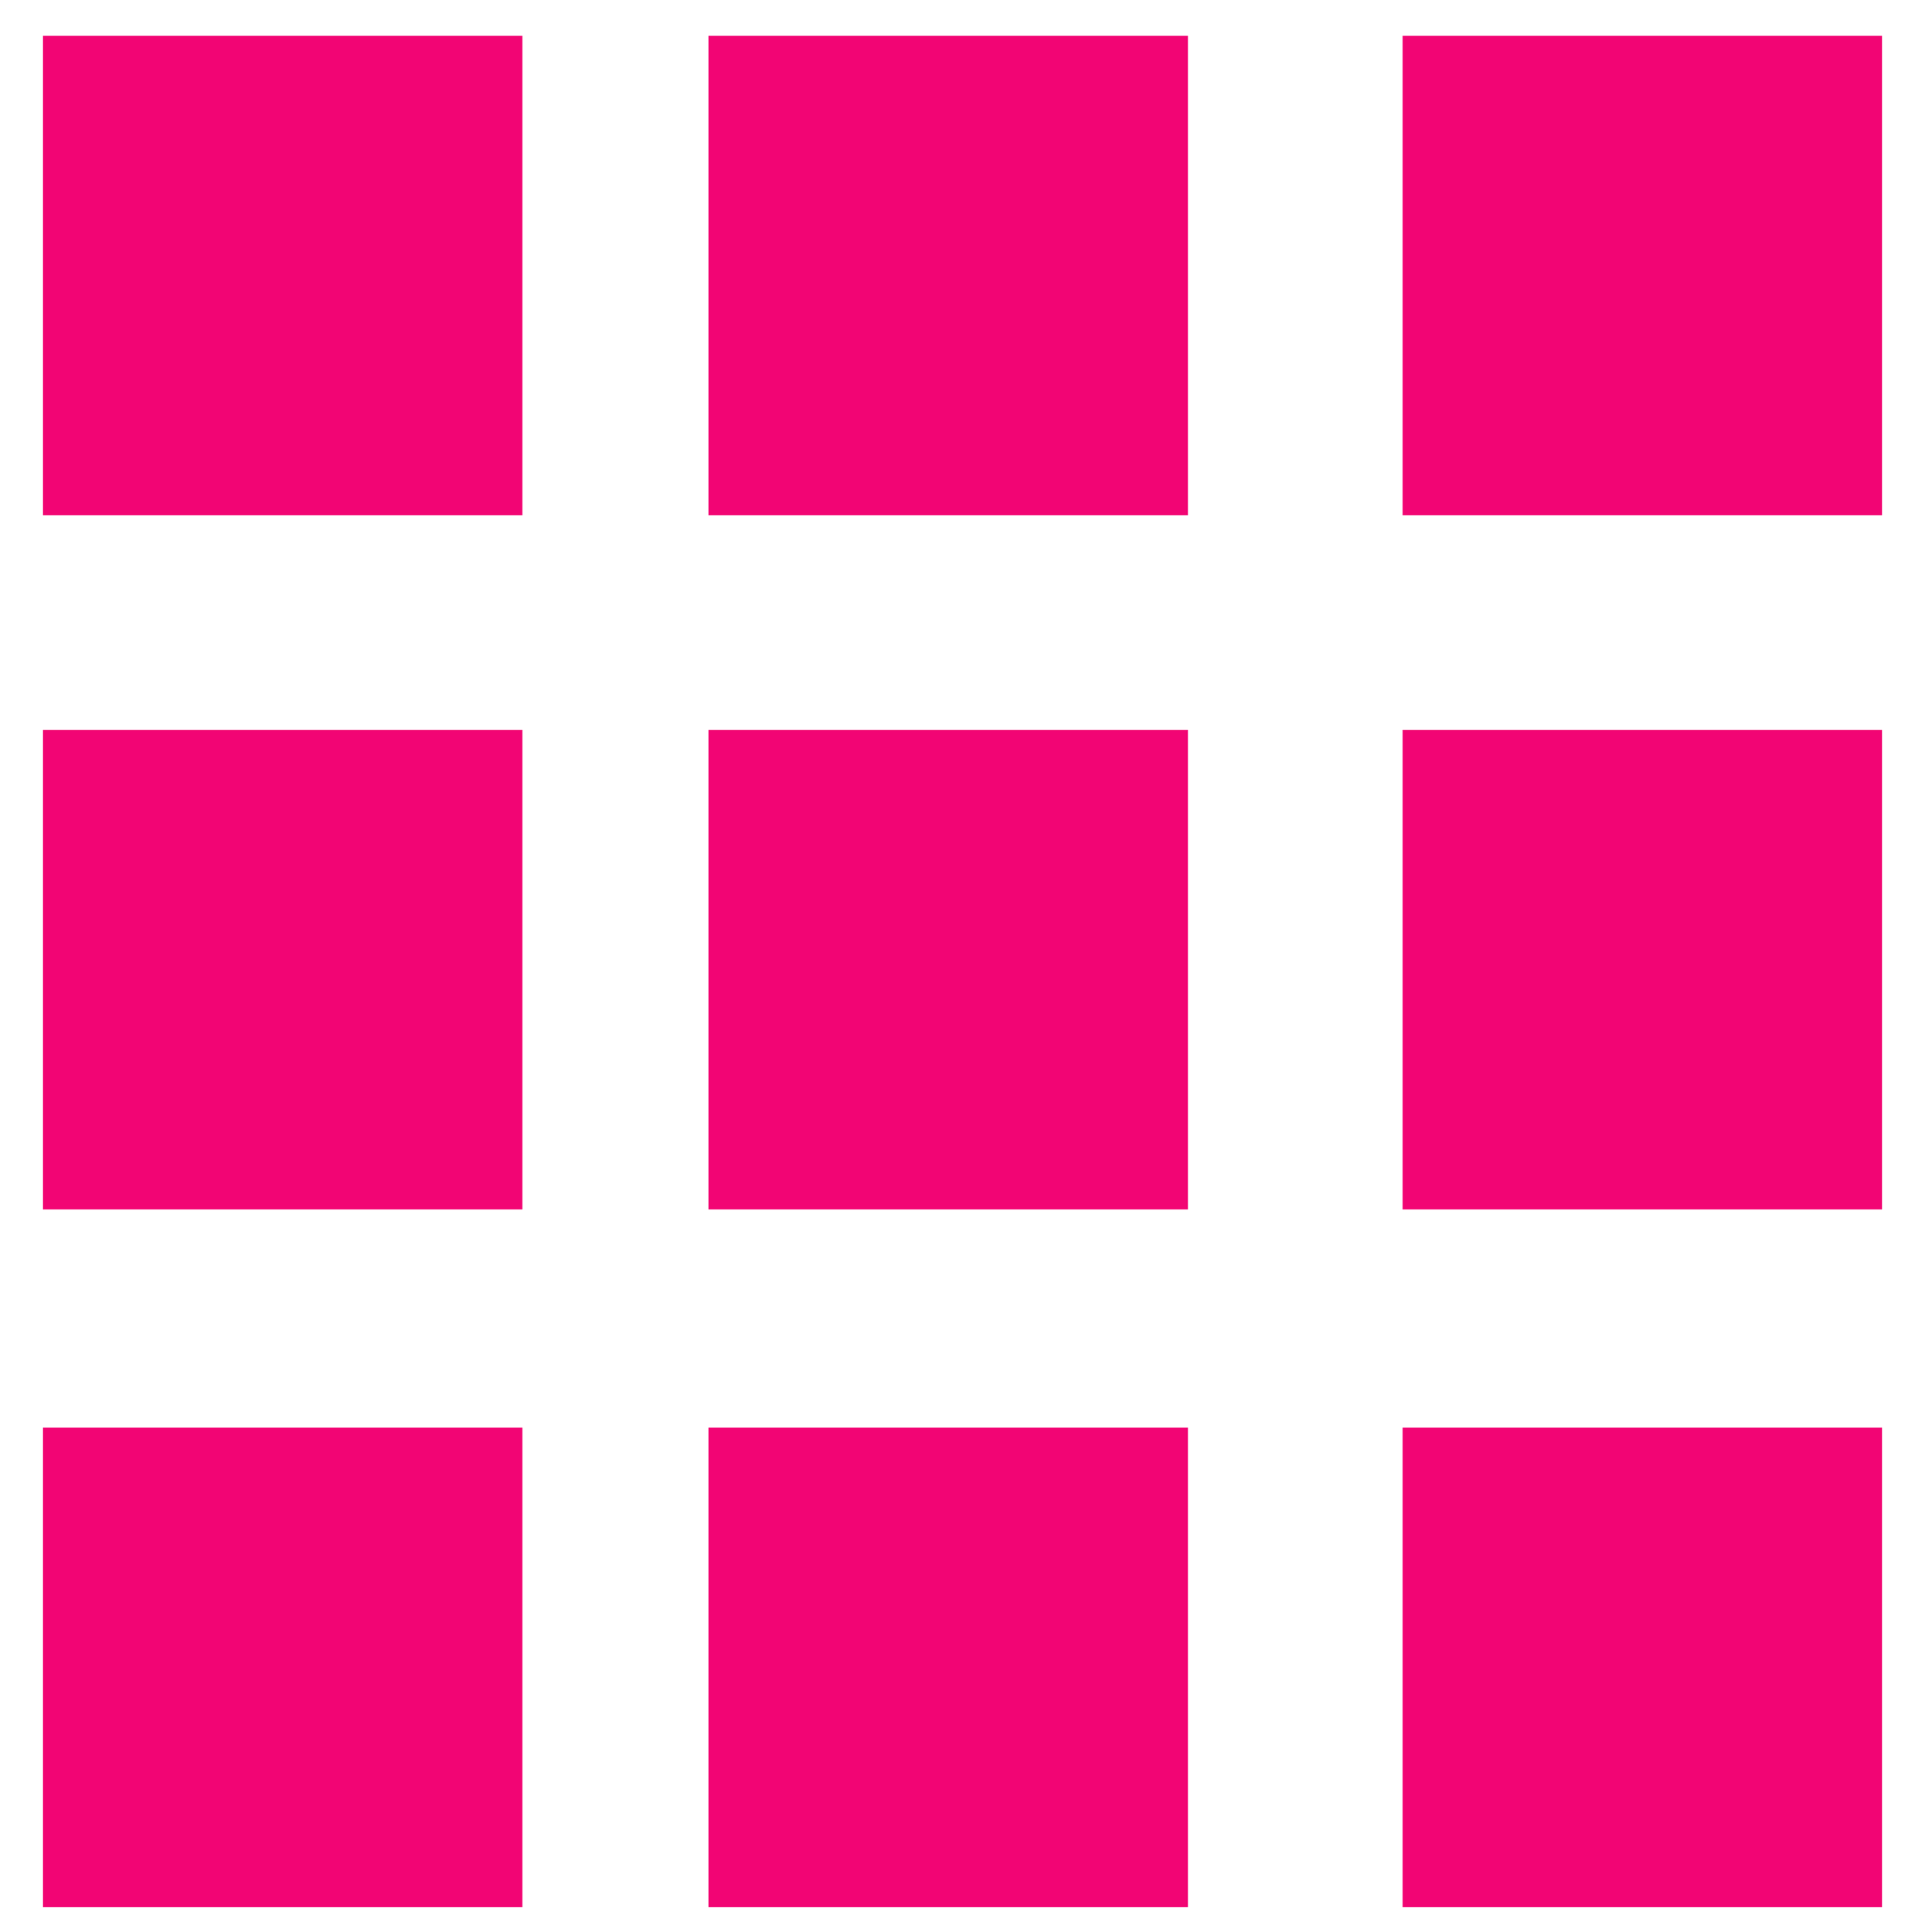 <?xml version="1.0" encoding="utf-8"?>
<!-- Generator: Adobe Illustrator 25.2.2, SVG Export Plug-In . SVG Version: 6.00 Build 0)  -->
<svg version="1.1" id="Layer_1" xmlns="http://www.w3.org/2000/svg" xmlns:xlink="http://www.w3.org/1999/xlink" x="0px" y="0px"
	 viewBox="0 0 53.8 54" style="enable-background:new 0 0 53.8 54;" xml:space="preserve">
<style type="text/css">
	.st0{fill:#F20574;}
</style>
<rect x="1.2" y="1" class="st0" width="13.4" height="13.4"/>
<rect x="1.2" y="20.4" class="st0" width="13.4" height="13.4"/>
<rect x="1.2" y="39.9" class="st0" width="13.4" height="13.4"/>
<rect x="19.8" y="1" class="st0" width="13.4" height="13.4"/>
<rect x="19.8" y="20.4" class="st0" width="13.4" height="13.4"/>
<rect x="19.8" y="39.9" class="st0" width="13.4" height="13.4"/>
<rect x="39.2" y="1" class="st0" width="13.4" height="13.4"/>
<rect x="39.2" y="20.4" class="st0" width="13.4" height="13.4"/>
<rect x="39.2" y="39.9" class="st0" width="13.4" height="13.4"/>
</svg>
